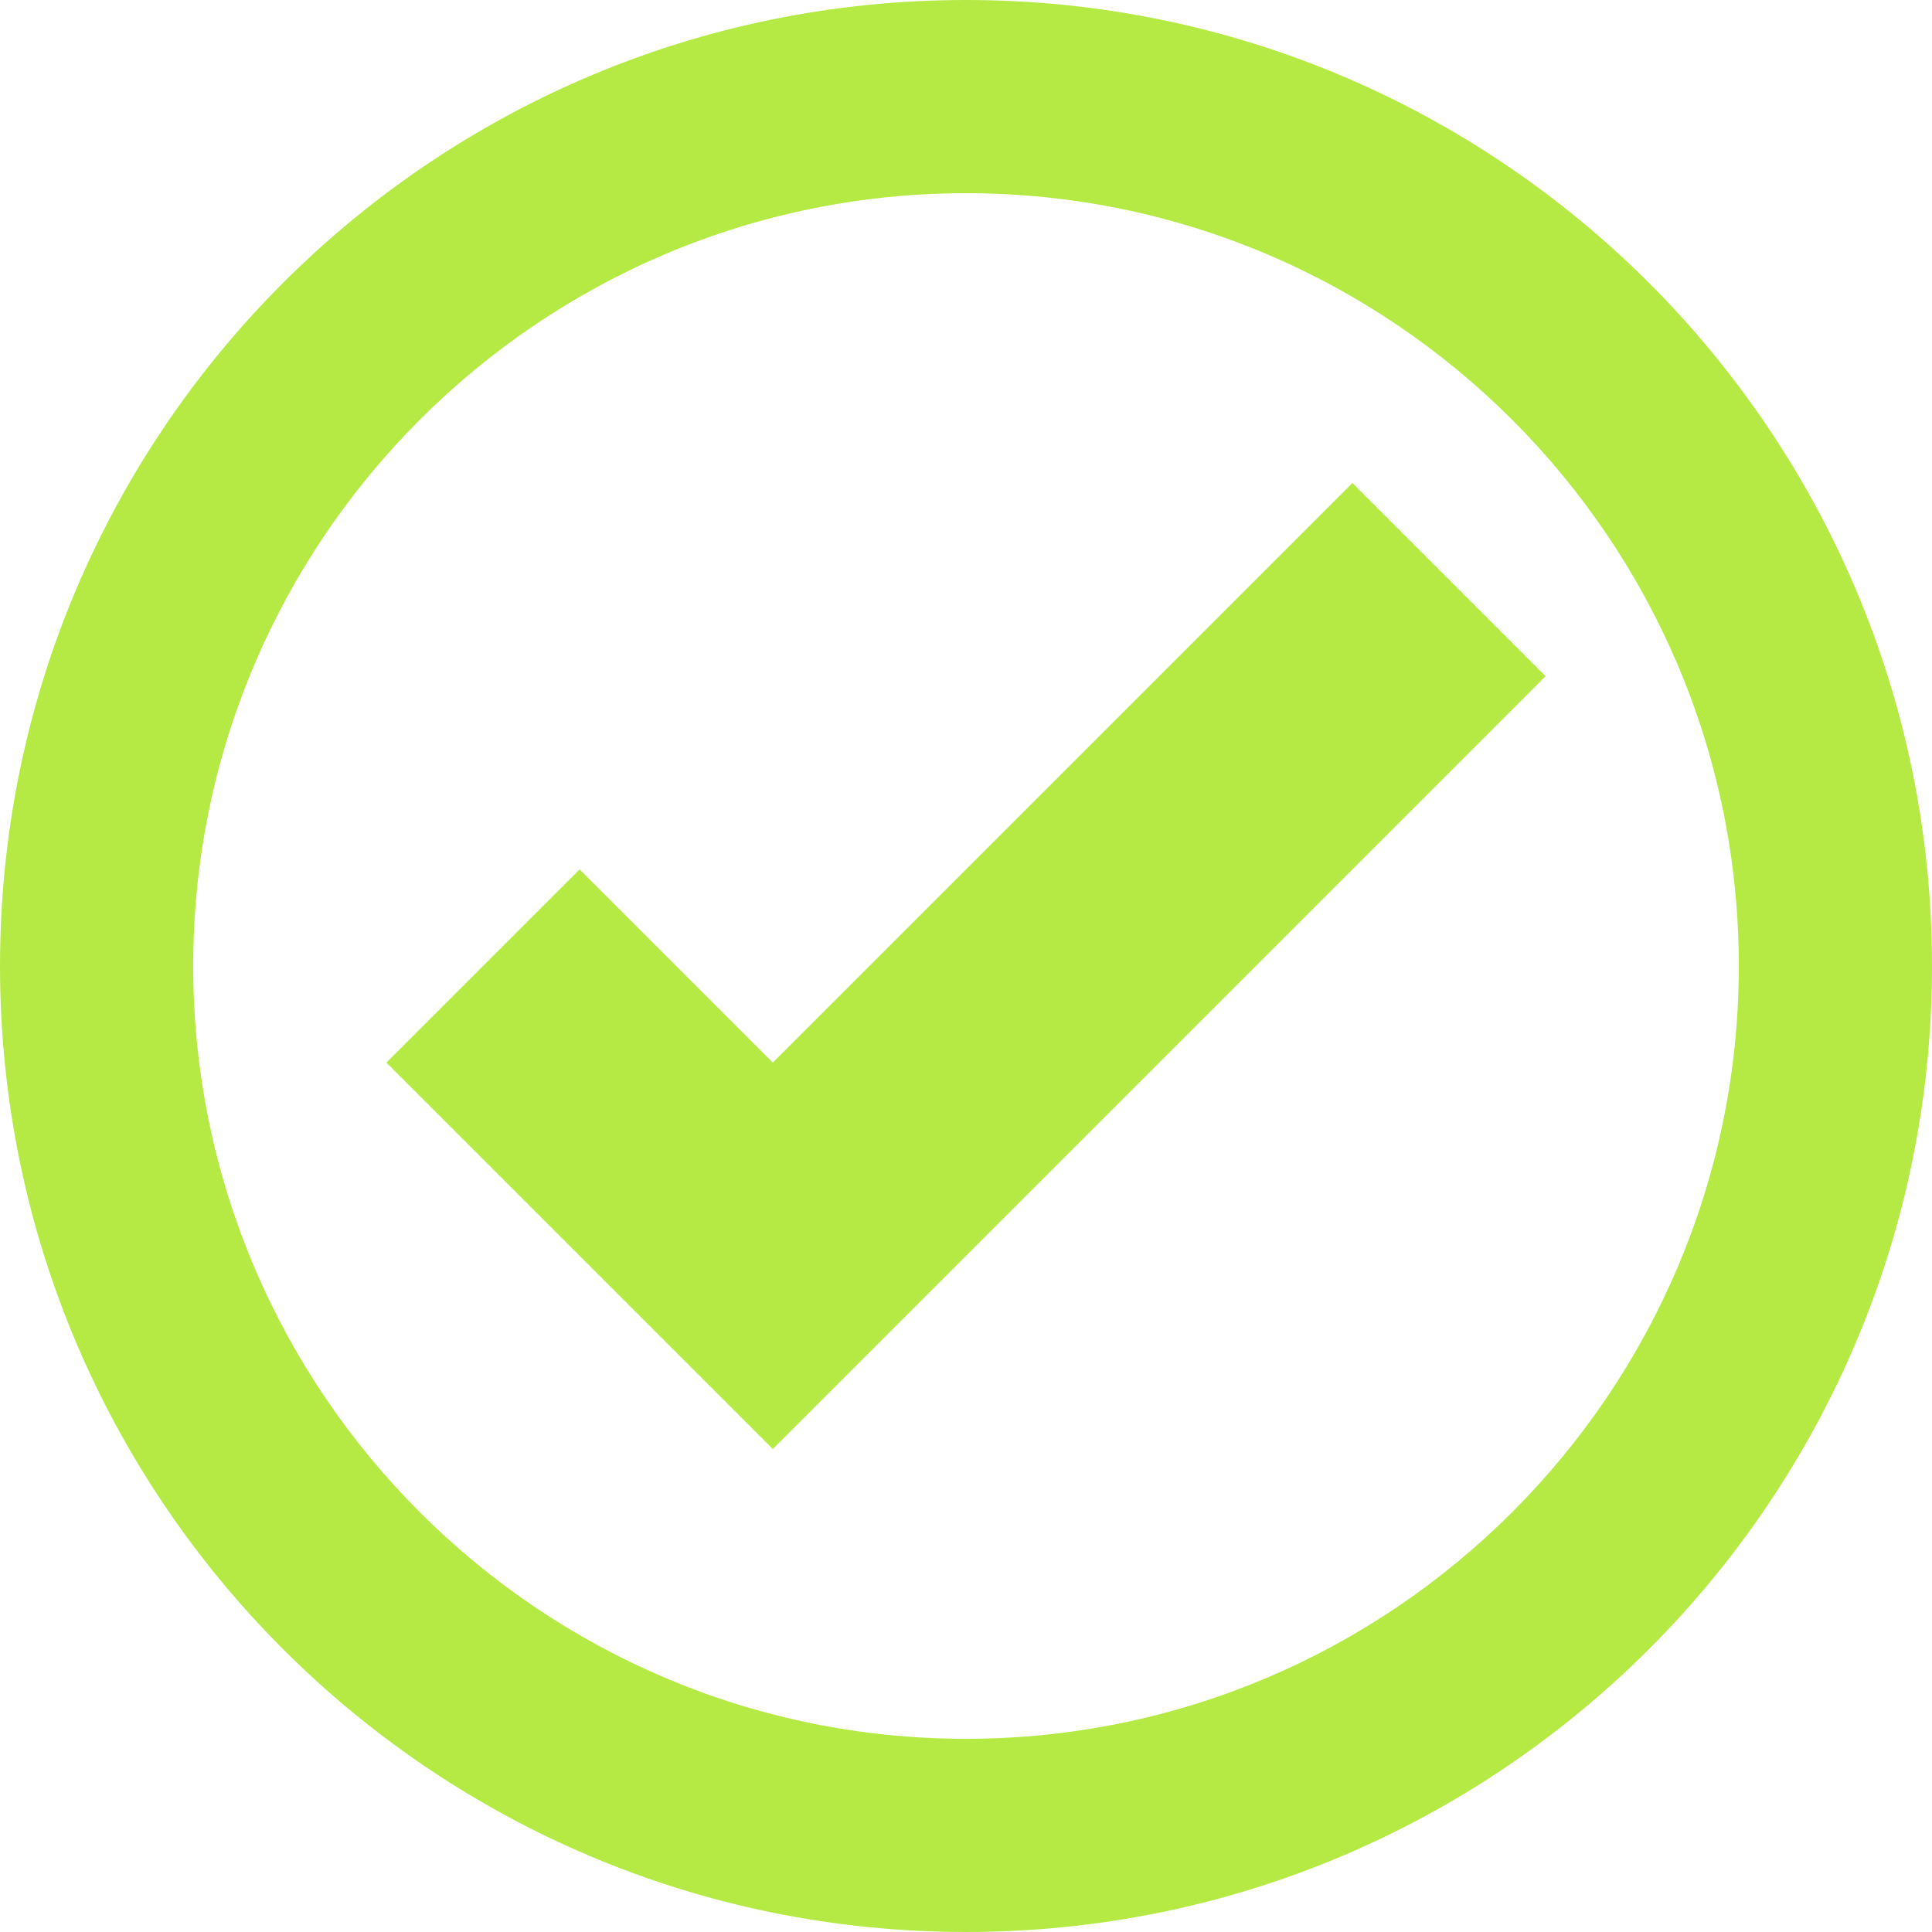 <svg xmlns="http://www.w3.org/2000/svg" width="24" height="24" viewBox="0 0 24 24">
  <g fill="none" fill-rule="evenodd">
    <polygon fill="none" points="0 24 24 24 24 0 0 0"/>
    <path fill="#B5EA44" d="M12,21.6 C6.706,21.6 2.4,17.293 2.4,12 C2.4,6.706 6.706,2.4 12,2.4 C17.293,2.4 21.6,6.706 21.6,12 C21.6,17.293 17.293,21.6 12,21.6 M12,-3e-05 C5.373,-3e-05 -2e-05,5.373 -2e-05,12 C-2e-05,18.627 5.373,24 12,24 C18.627,24 24,18.627 24,12 C24,5.373 18.627,-3e-05 12,-3e-05"/>
    <polygon fill="#B5EA44" points="16.8 6 9.6 13.2 7.2 10.8 4.8 13.2 9.6 18 19.2 8.4"/>
  </g>
</svg>
